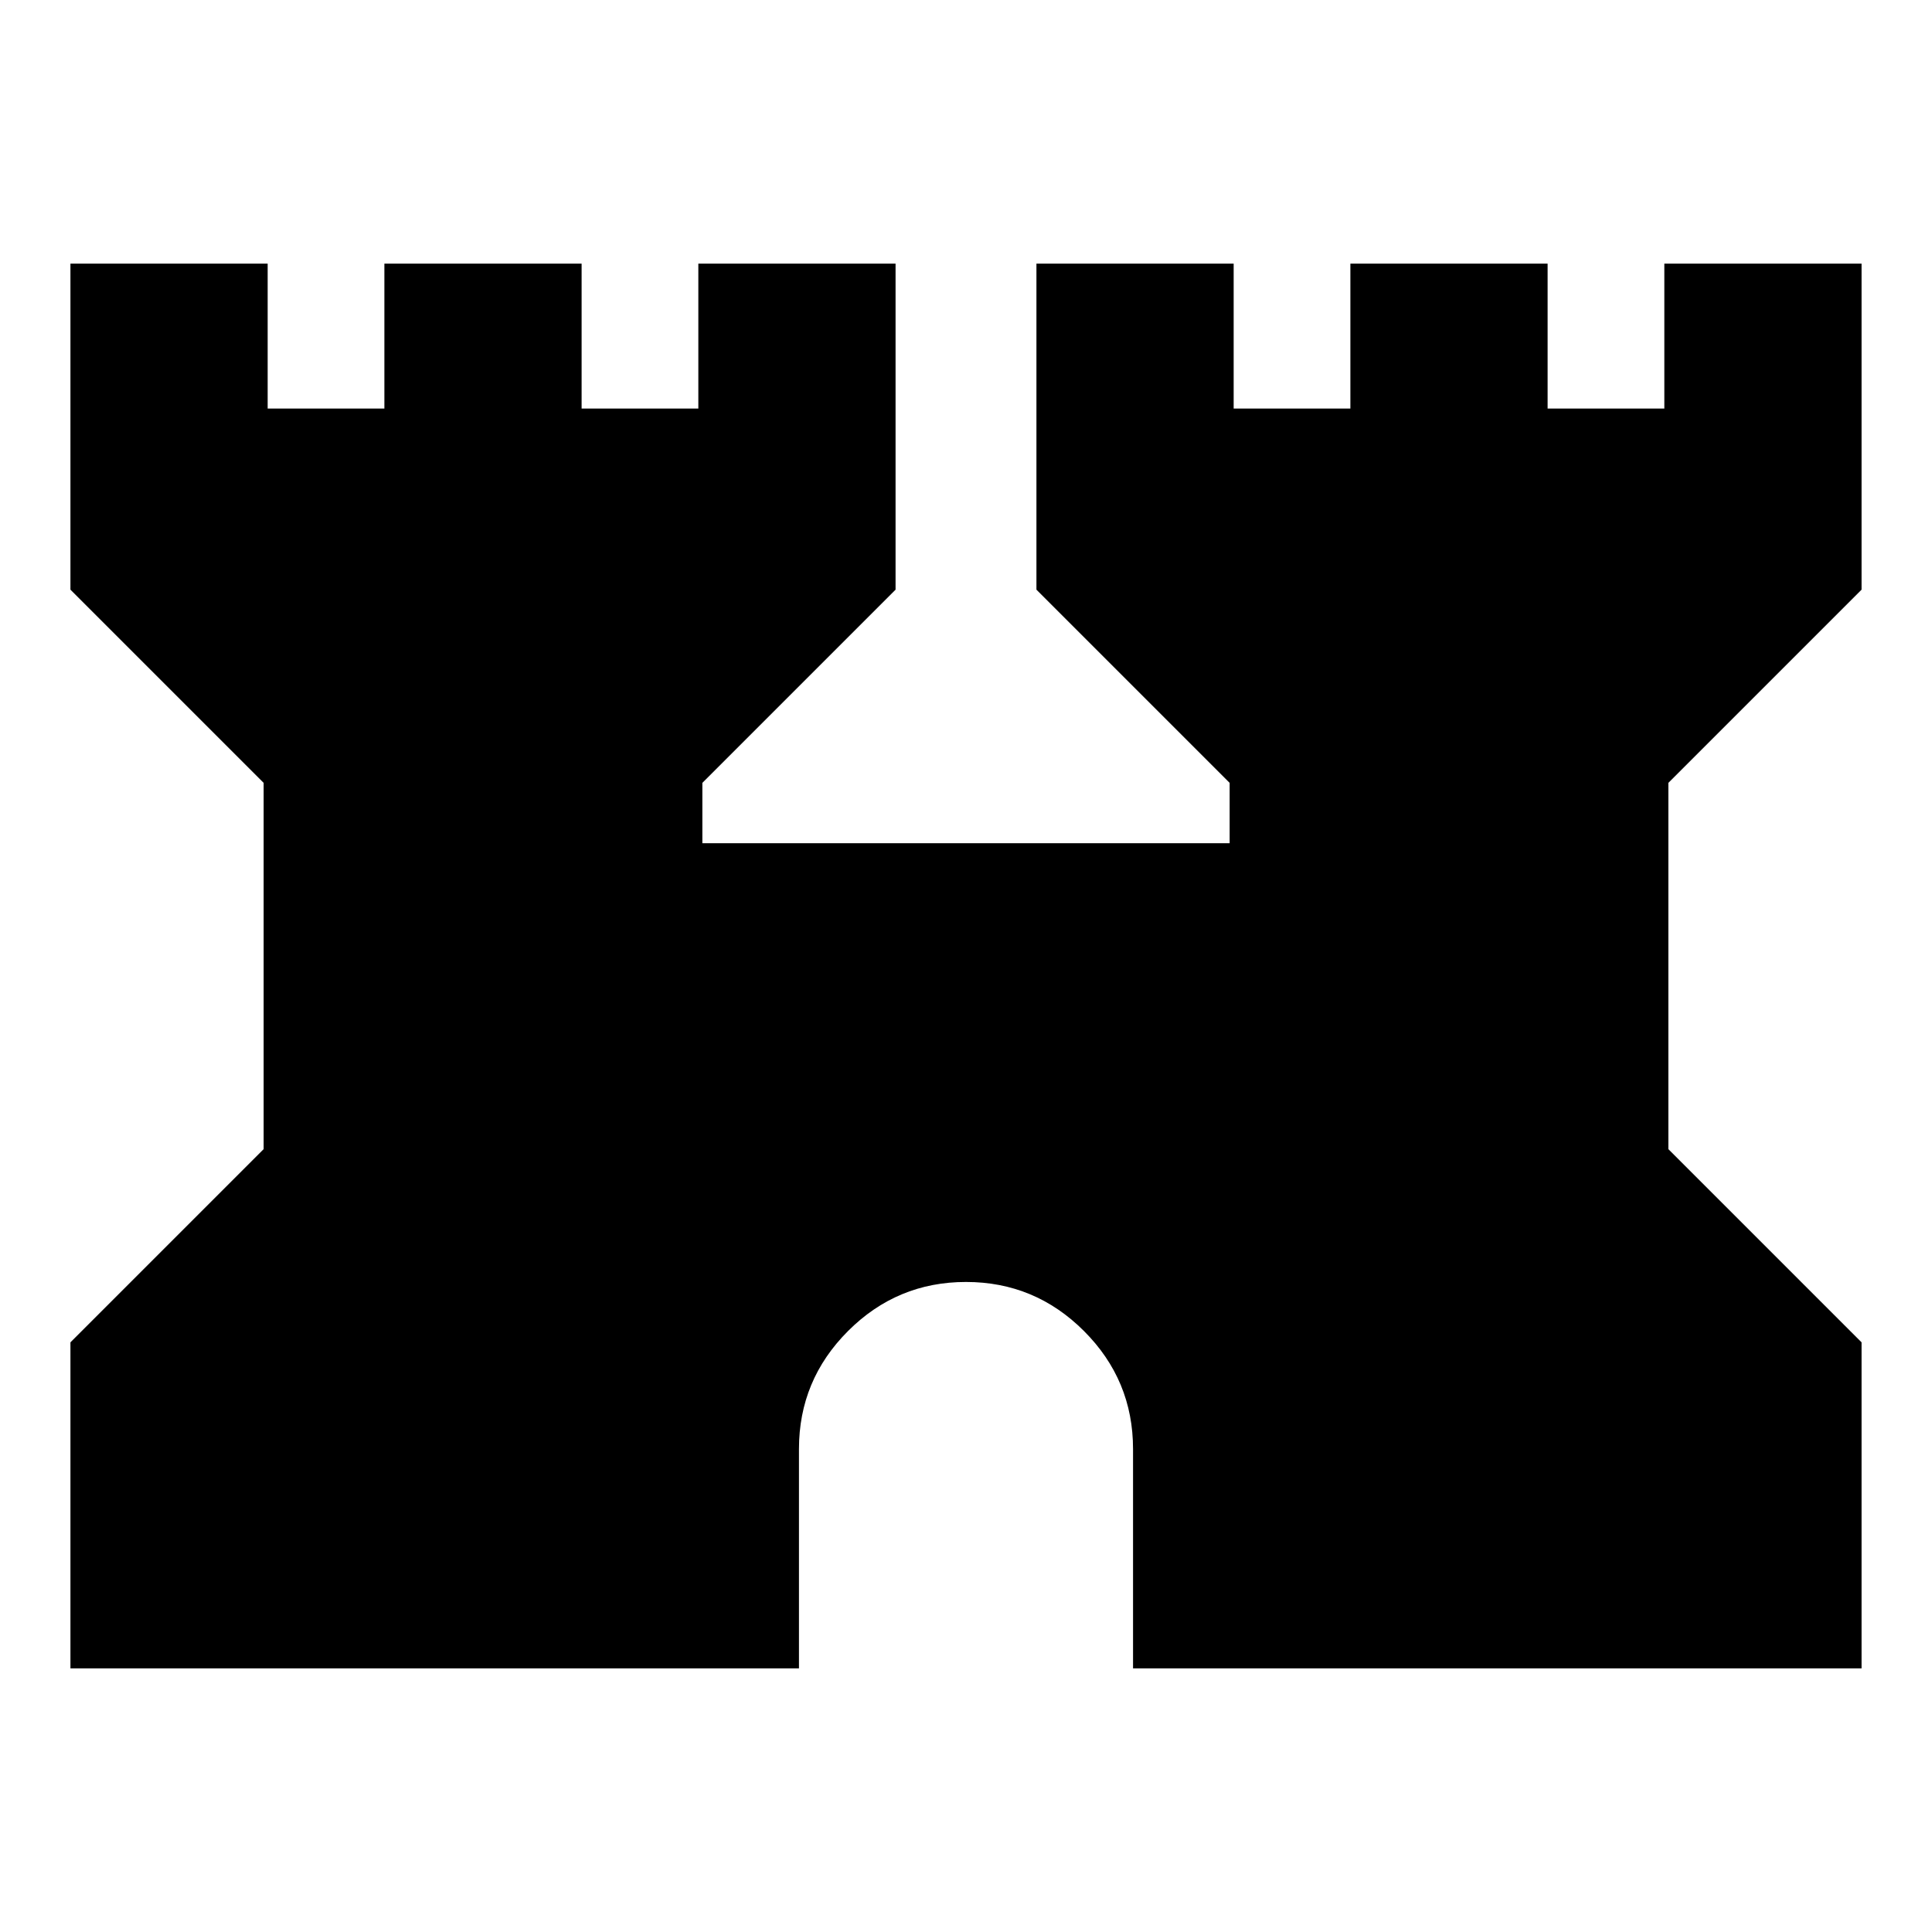 <svg xmlns="http://www.w3.org/2000/svg" height="20" viewBox="0 -960 960 960" width="20"><path d="M35-131v-162l96-96v-182l-96-96v-162h98v72h58v-72h98v72h58v-72h98v162l-96 96v30h262v-30l-96-96v-162h98v72h58v-72h98v72h58v-72h98v162l-96 96v182l96 96v162H563v-109q0-34.24-24.38-58.62Q514.24-323 480-323q-34.24 0-58.62 24.38Q397-274.24 397-240v109H35Z"/></svg>